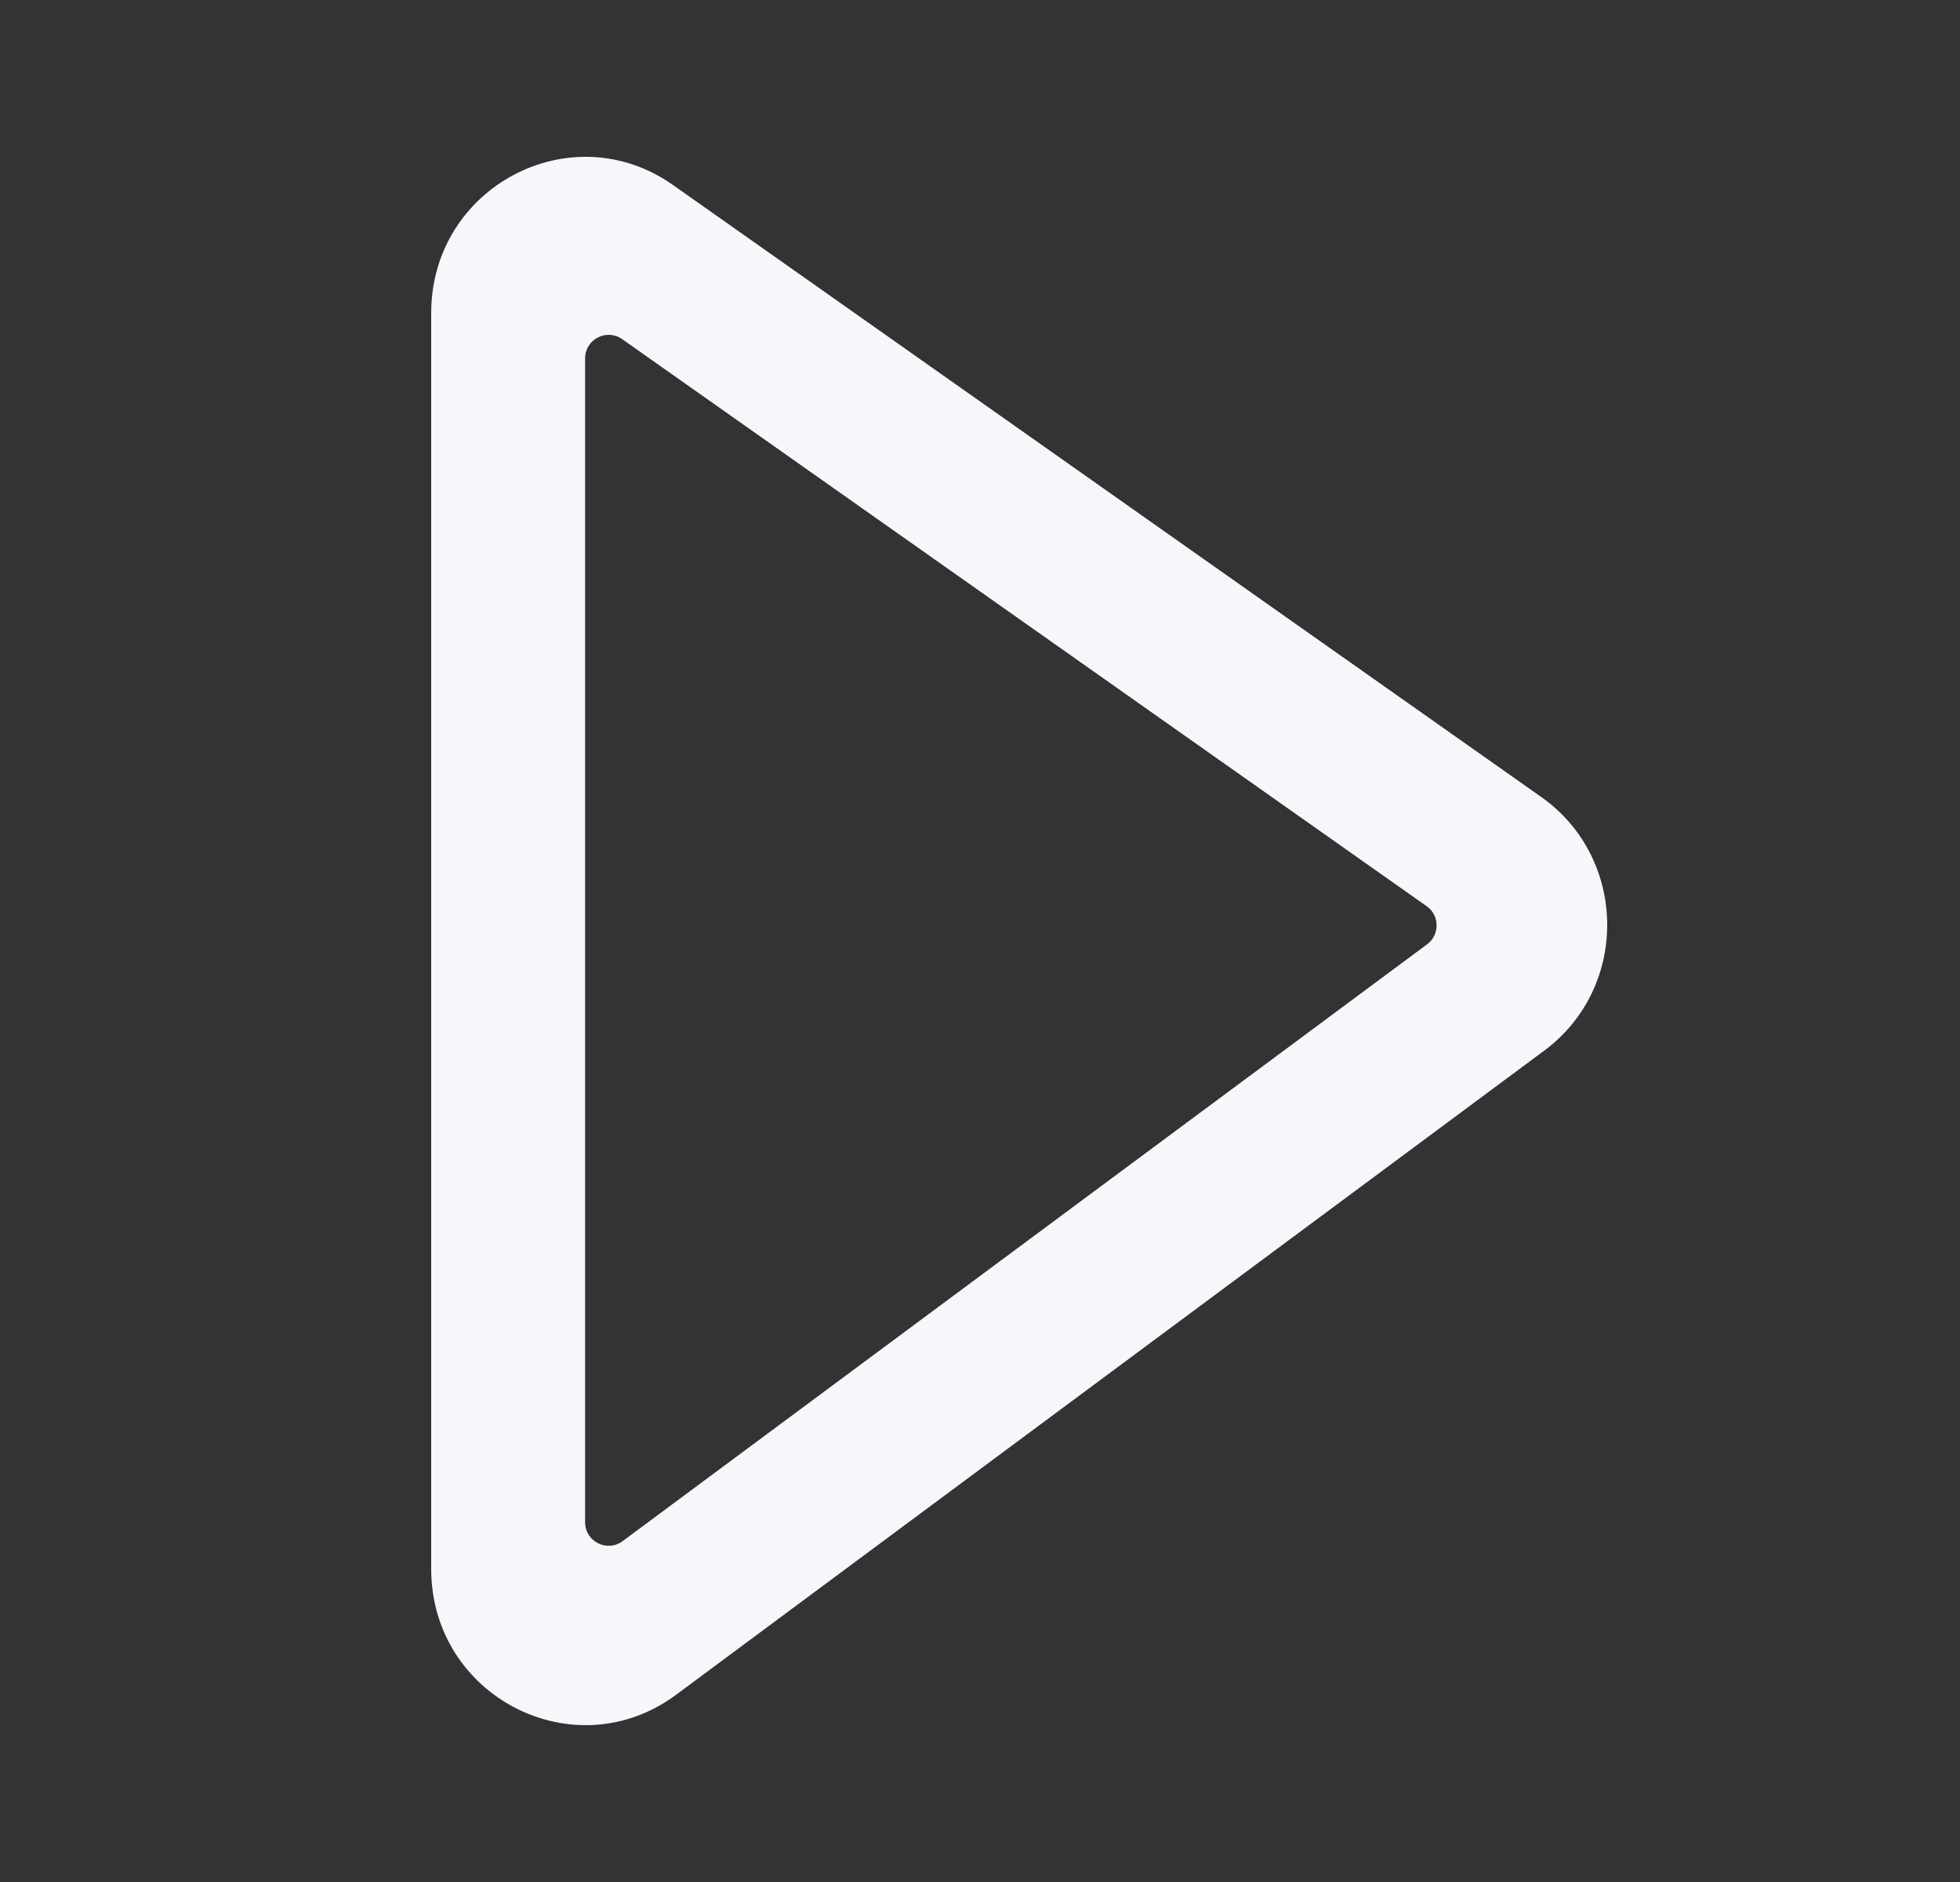 <svg width="25" height="24" viewBox="0 0 25 24" fill="none" xmlns="http://www.w3.org/2000/svg">
<rect x="0" y="0" width="25" height="24" fill="#333333" stroke="none"/>
<path fill-rule="evenodd" clip-rule="evenodd" d="M5.5 3.991C5.5 2.386 7.283 1.442 8.585 2.36L19.658 10.163C20.764 10.942 20.784 12.592 19.697 13.398L8.624 21.612C7.327 22.574 5.5 21.636 5.5 20.008V3.991ZM18.203 12.042C18.367 11.92 18.364 11.673 18.197 11.556L7.936 4.325C7.737 4.185 7.463 4.327 7.463 4.57V19.412C7.463 19.659 7.744 19.8 7.942 19.653L18.203 12.042Z" fill="#F7F7FB"/>
</svg>
